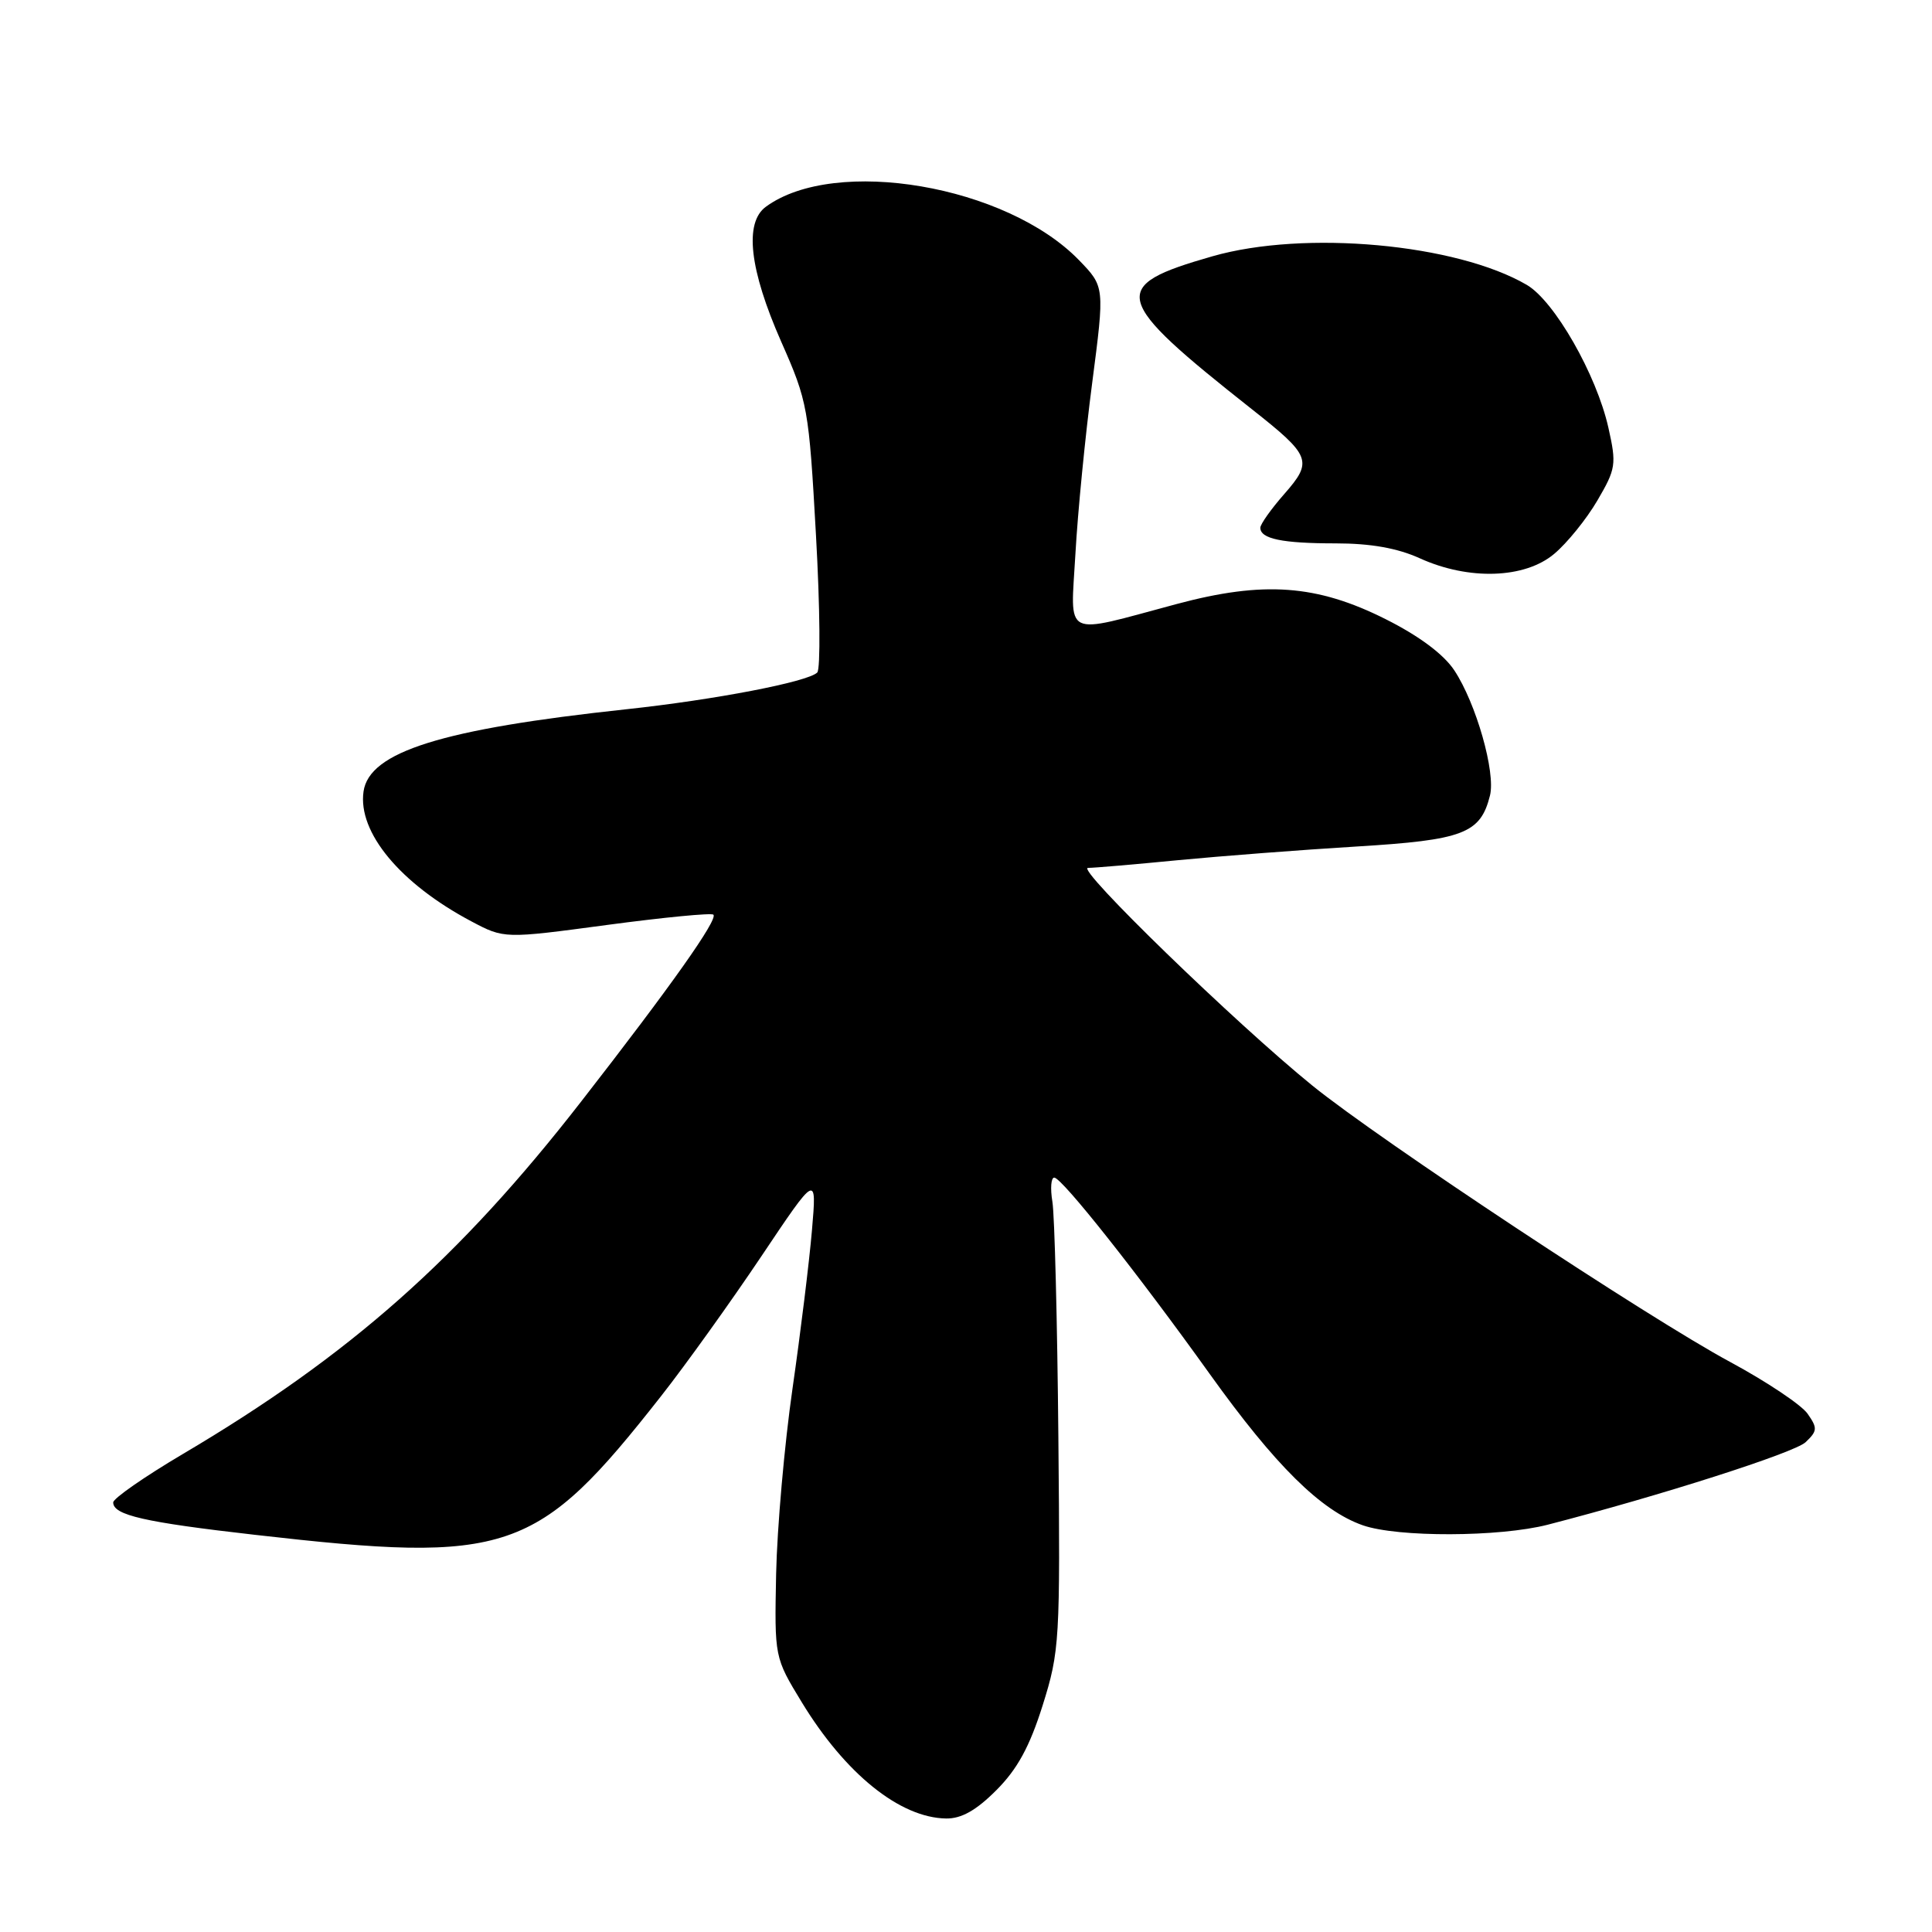 <?xml version="1.0" encoding="UTF-8" standalone="no"?>
<!DOCTYPE svg PUBLIC "-//W3C//DTD SVG 1.1//EN" "http://www.w3.org/Graphics/SVG/1.1/DTD/svg11.dtd" >
<svg xmlns="http://www.w3.org/2000/svg" xmlns:xlink="http://www.w3.org/1999/xlink" version="1.1" viewBox="0 0 256 256">
 <g >
 <path fill="currentColor"
d=" M 132.02 237.21 C 134.81 234.42 136.43 231.45 138.16 225.96 C 140.41 218.78 140.49 217.45 140.24 190.50 C 140.10 175.10 139.74 161.04 139.45 159.25 C 139.15 157.46 139.27 156.02 139.70 156.04 C 140.74 156.09 150.78 168.77 160.29 182.05 C 168.99 194.20 175.02 200.16 180.58 202.11 C 185.19 203.72 198.69 203.68 205.09 202.03 C 220.04 198.17 237.76 192.50 239.25 191.10 C 240.82 189.61 240.85 189.23 239.51 187.32 C 238.69 186.15 234.08 183.07 229.26 180.47 C 218.45 174.65 182.85 151.10 173.90 143.85 C 163.74 135.61 142.49 115.00 144.16 115.00 C 144.98 115.00 150.34 114.54 156.08 113.98 C 161.81 113.43 172.45 112.61 179.72 112.17 C 193.91 111.31 196.17 110.45 197.43 105.41 C 198.20 102.34 195.60 93.20 192.70 88.82 C 191.29 86.69 188.03 84.26 183.60 82.04 C 174.48 77.46 167.43 76.95 155.90 80.04 C 140.61 84.13 141.86 84.75 142.50 73.37 C 142.80 67.94 143.80 57.76 144.72 50.74 C 146.38 37.99 146.38 37.99 142.98 34.48 C 133.37 24.56 110.66 20.68 101.49 27.39 C 98.59 29.50 99.30 35.72 103.52 45.29 C 107.03 53.23 107.18 54.06 108.12 70.90 C 108.66 80.47 108.73 88.67 108.29 89.11 C 107.05 90.35 94.73 92.72 83.00 93.98 C 58.57 96.60 48.92 99.61 48.17 104.88 C 47.39 110.29 53.04 117.09 62.45 122.08 C 66.81 124.39 66.81 124.39 80.44 122.56 C 87.93 121.56 94.28 120.94 94.53 121.20 C 95.16 121.83 88.90 130.68 77.03 145.93 C 60.85 166.75 46.32 179.61 24.25 192.65 C 19.16 195.66 15.00 198.55 15.00 199.08 C 15.00 200.76 19.10 201.70 33.76 203.37 C 67.46 207.22 71.12 205.97 87.59 185.00 C 90.83 180.88 96.80 172.55 100.86 166.50 C 108.23 155.50 108.23 155.50 107.59 163.00 C 107.24 167.12 106.08 176.57 105.01 184.00 C 103.94 191.43 102.97 202.47 102.84 208.56 C 102.62 219.61 102.62 219.61 106.24 225.56 C 112.02 235.05 119.25 240.87 125.37 240.96 C 127.39 240.99 129.36 239.88 132.02 237.21 Z  M 205.94 73.39 C 207.65 71.96 210.22 68.78 211.66 66.32 C 214.12 62.12 214.21 61.52 213.12 56.67 C 211.54 49.63 205.97 39.89 202.31 37.75 C 192.98 32.30 172.86 30.46 160.65 33.96 C 146.84 37.91 147.26 39.52 165.90 54.24 C 173.71 60.40 173.99 61.11 170.19 65.44 C 168.43 67.44 167.00 69.46 167.00 69.93 C 167.00 71.40 169.91 72.00 176.97 72.00 C 181.62 72.00 185.17 72.63 188.14 73.98 C 194.62 76.92 202.04 76.68 205.94 73.39 Z "/>
</g>
</svg>